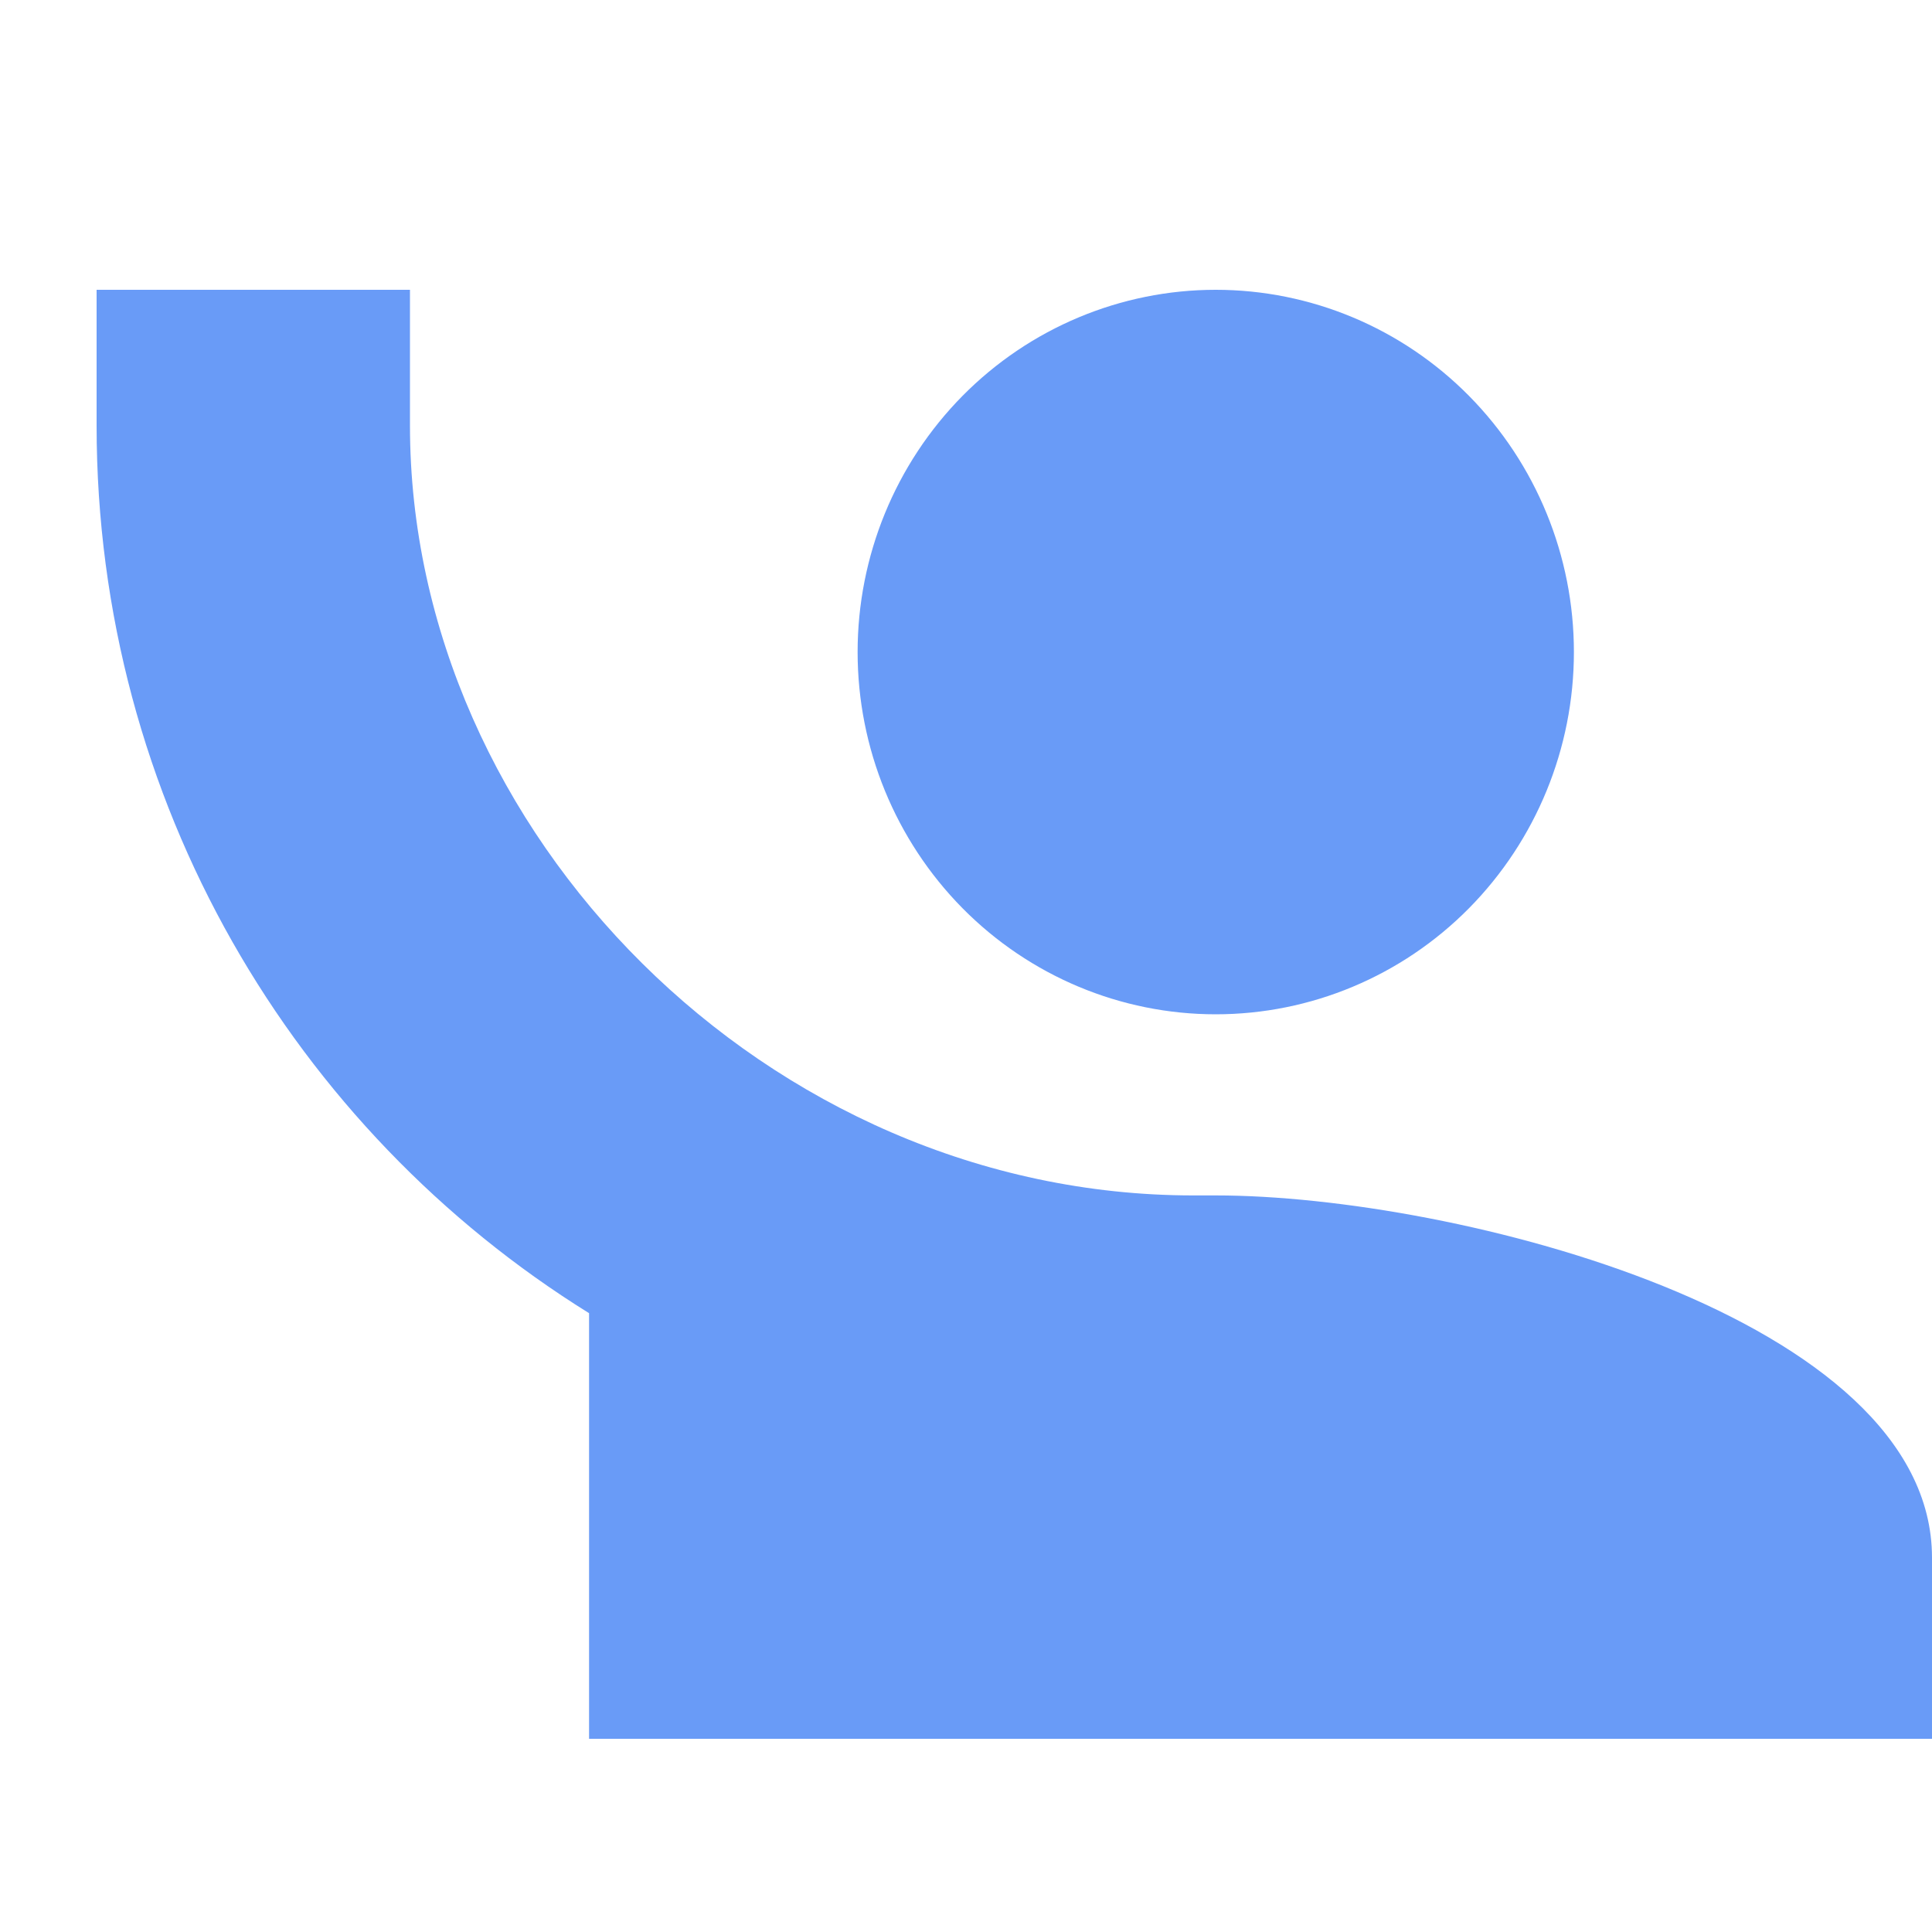 <svg width="20" height="20" viewBox="0 0 20 20" fill="none" xmlns="http://www.w3.org/2000/svg">
<path d="M1 3V4.406C1 8.297 3.048 11.7 6.098 13.594V18H20V16.125C20 13.631 15.06 12.375 12.585 12.375H12.354C7.951 12.375 4.244 8.625 4.244 4.406V3M12.585 3C11.602 3 10.659 3.395 9.964 4.098C9.269 4.802 8.878 5.755 8.878 6.75C8.878 7.745 9.269 8.698 9.964 9.402C10.659 10.105 11.602 10.5 12.585 10.5C13.569 10.5 14.512 10.105 15.207 9.402C15.902 8.698 16.293 7.745 16.293 6.75C16.293 5.755 15.902 4.802 15.207 4.098C14.512 3.395 13.569 3 12.585 3Z" fill="#699BF7"/>
</svg>

